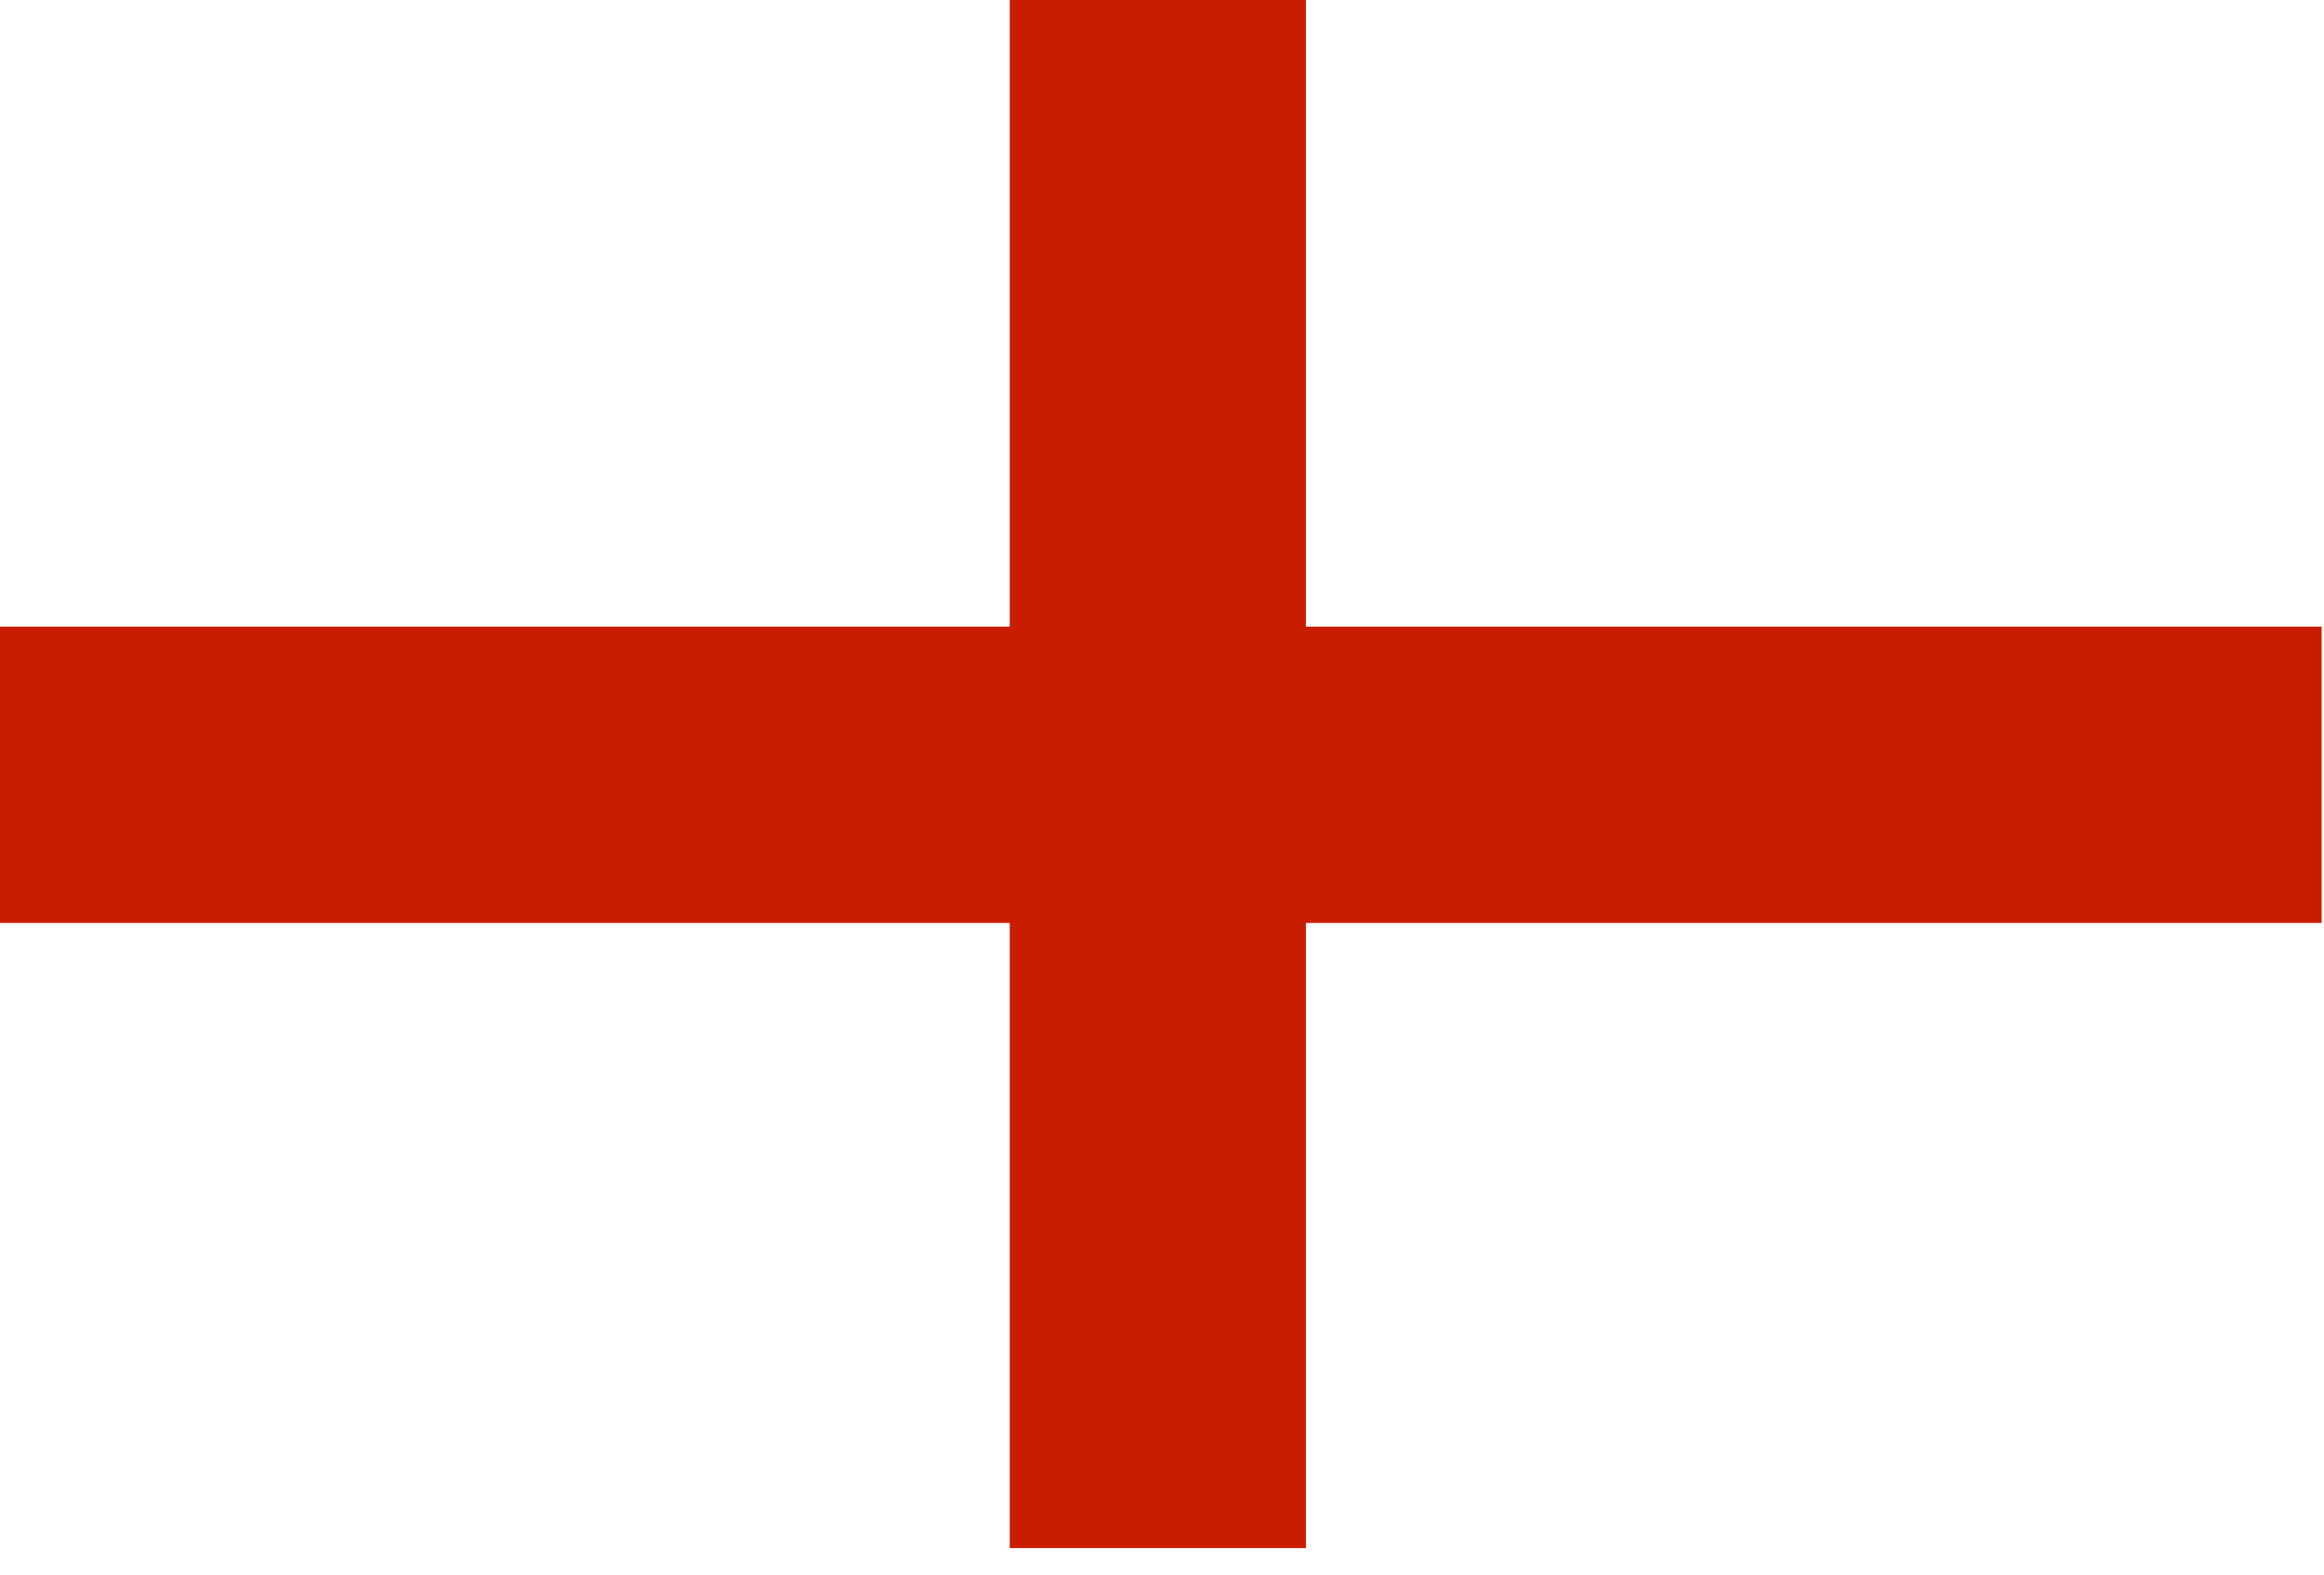 <?xml version="1.0" encoding="UTF-8" standalone="no"?>
<!DOCTYPE svg PUBLIC "-//W3C//DTD SVG 1.1//EN" "http://www.w3.org/Graphics/SVG/1.1/DTD/svg11.dtd">
<svg width="100%" height="100%" viewBox="0 0 62 42" version="1.1" xmlns="http://www.w3.org/2000/svg" xmlns:xlink="http://www.w3.org/1999/xlink" xml:space="preserve" xmlns:serif="http://www.serif.com/" style="fill-rule:evenodd;clip-rule:evenodd;stroke-linejoin:round;stroke-miterlimit:1.414;">
    <g transform="matrix(3.125,0,0,3.125,0,0)">
        <g transform="matrix(1,0,0,1,-27.165,-19.18)">
            <rect x="27.165" y="24.529" width="19.82" height="2.529" style="fill:rgb(201,29,0);"/>
        </g>
        <g transform="matrix(1,0,0,1,-27.165,-19.18)">
            <rect x="35.785" y="19.18" width="2.529" height="13.214" style="fill:rgb(201,29,0);"/>
        </g>
    </g>
</svg>
